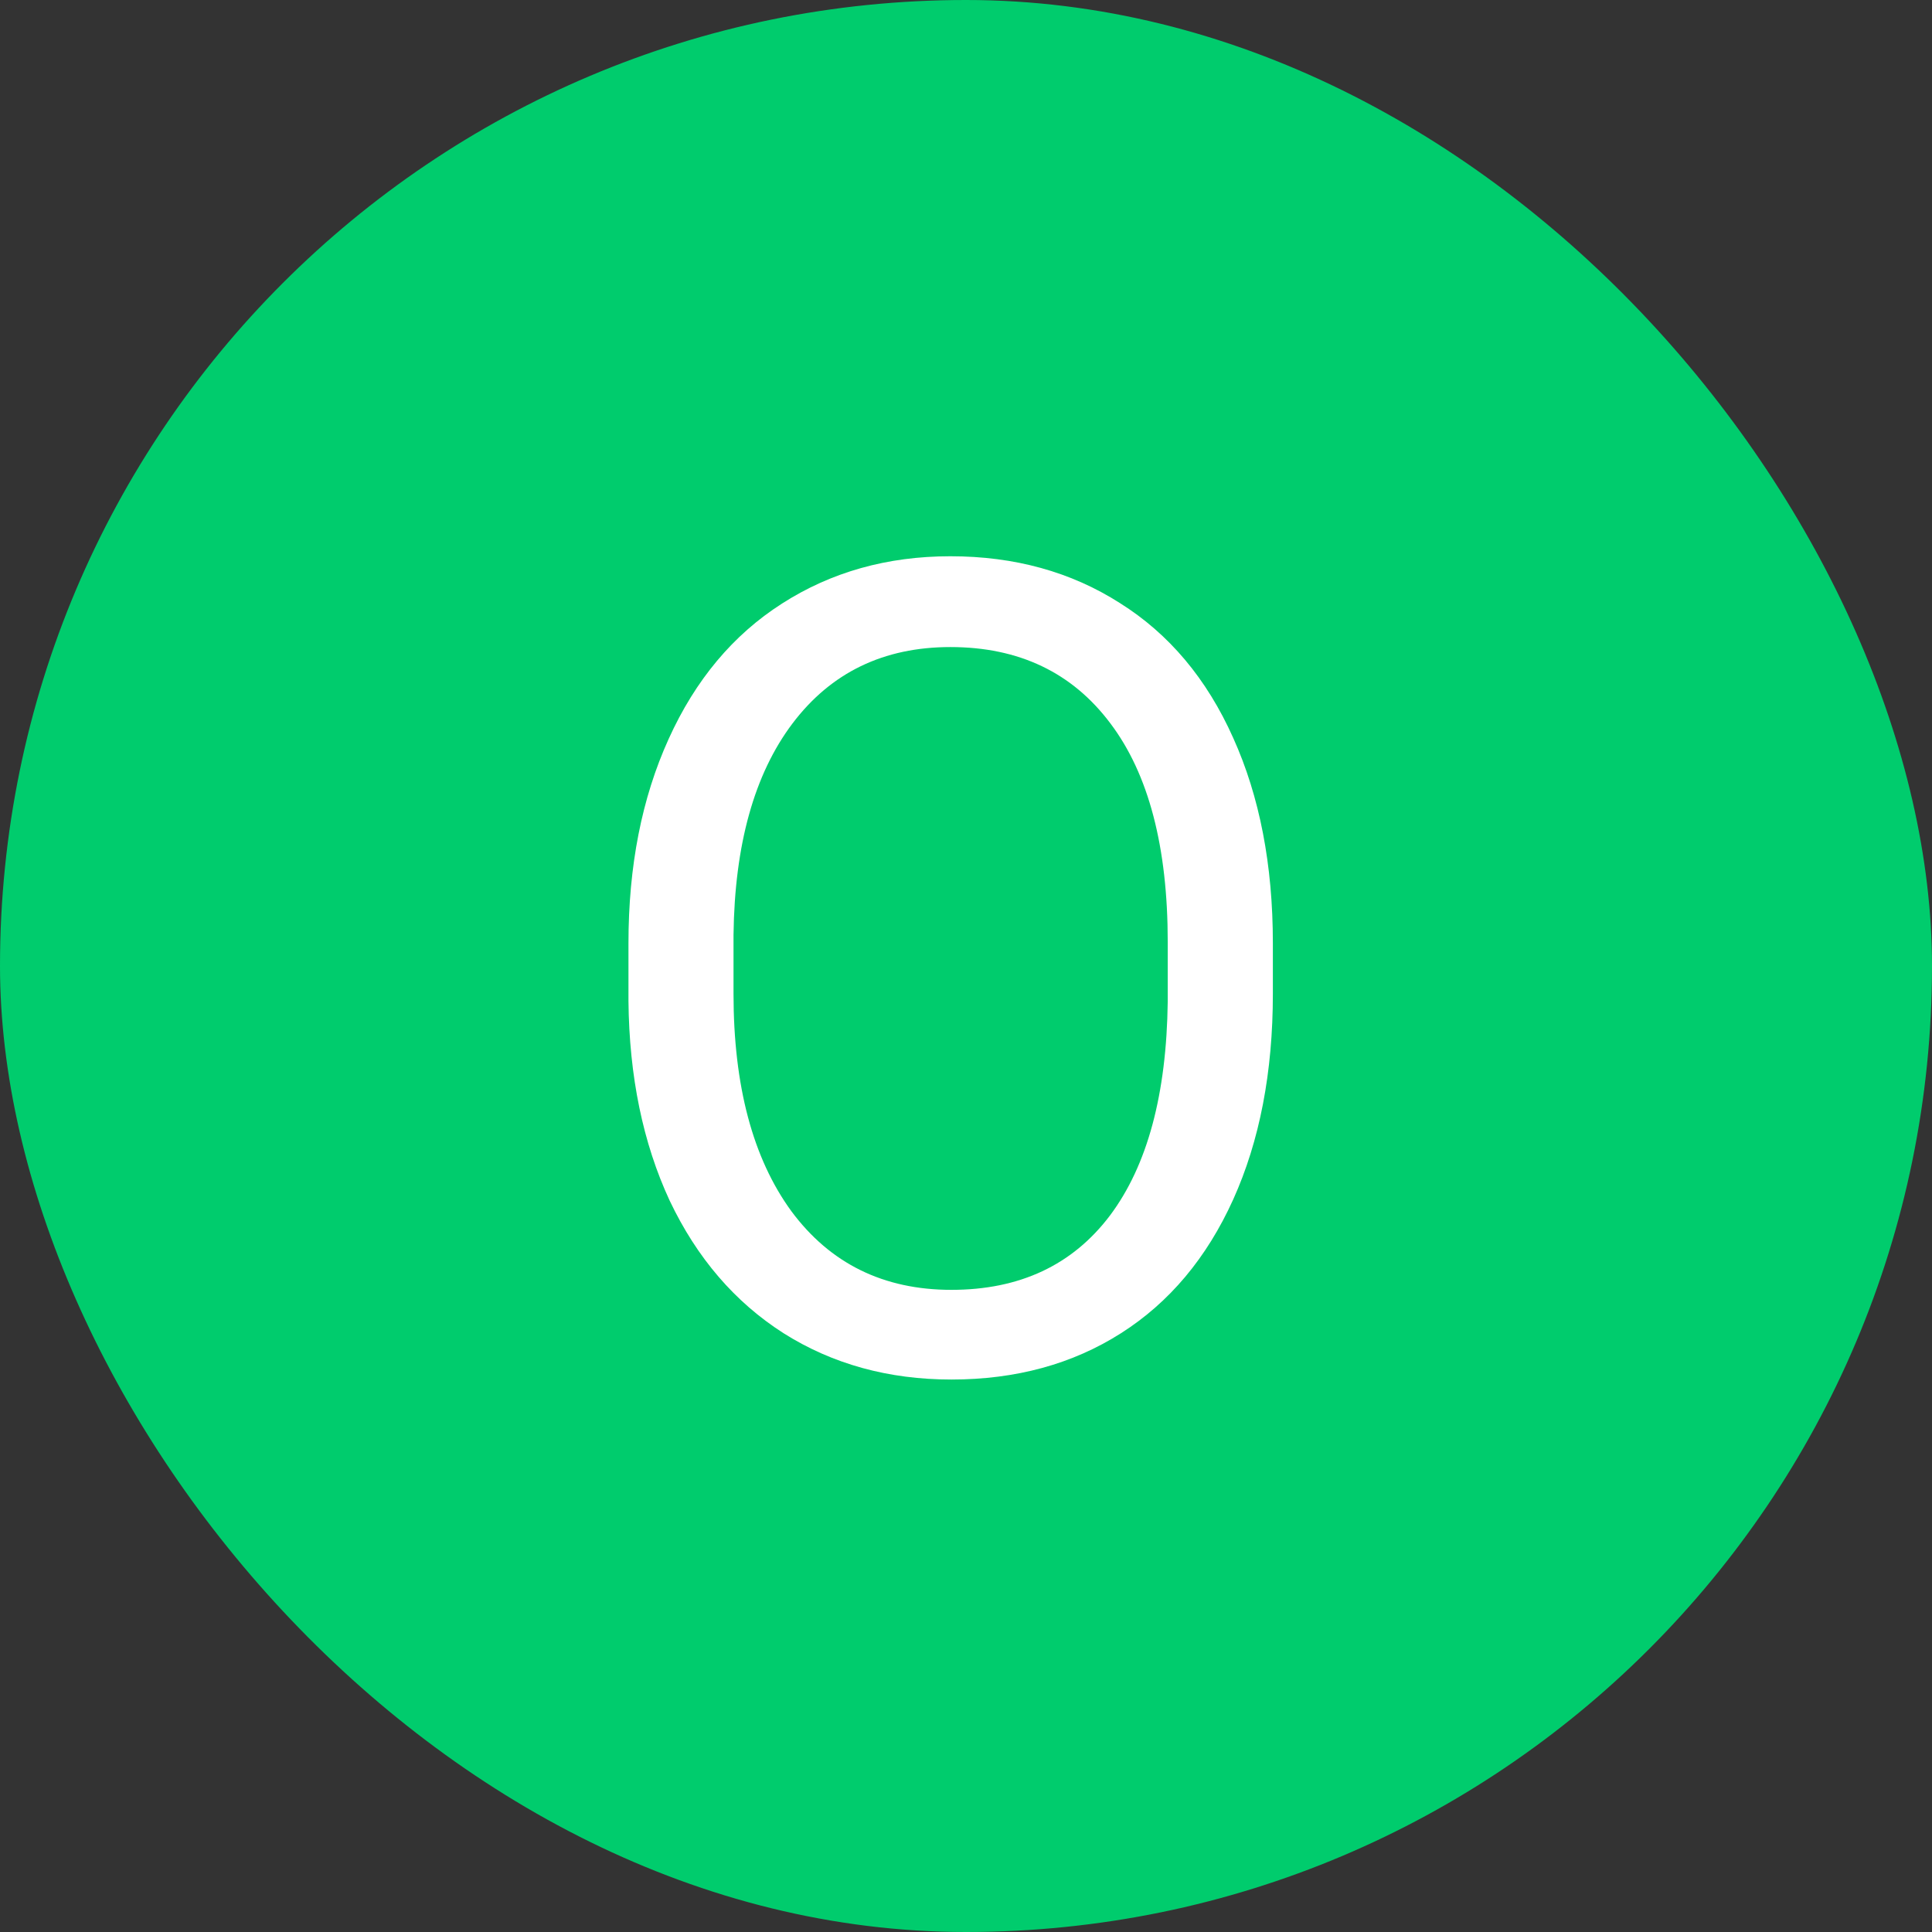 <svg width="24" height="24" viewBox="0 0 24 24" fill="none" xmlns="http://www.w3.org/2000/svg">
<rect x="0" y="0" width="24" height="24" fill="#333333" stroke="none"/>
<rect width="24" height="24" rx="12" fill="#00CC6D"/>
<path d="M15.812 12.345C15.812 13.32 15.648 14.172 15.319 14.901C14.991 15.626 14.526 16.18 13.925 16.562C13.323 16.945 12.621 17.137 11.819 17.137C11.036 17.137 10.341 16.945 9.734 16.562C9.128 16.175 8.657 15.626 8.319 14.915C7.987 14.2 7.816 13.372 7.807 12.434V11.716C7.807 10.759 7.973 9.913 8.306 9.18C8.638 8.446 9.108 7.885 9.714 7.498C10.325 7.106 11.022 6.91 11.806 6.91C12.603 6.91 13.305 7.104 13.911 7.491C14.522 7.874 14.991 8.432 15.319 9.166C15.648 9.895 15.812 10.745 15.812 11.716V12.345ZM14.506 11.702C14.506 10.522 14.269 9.617 13.795 8.988C13.321 8.355 12.658 8.038 11.806 8.038C10.976 8.038 10.322 8.355 9.844 8.988C9.37 9.617 9.126 10.492 9.112 11.613V12.345C9.112 13.489 9.352 14.389 9.83 15.045C10.313 15.697 10.976 16.023 11.819 16.023C12.667 16.023 13.323 15.715 13.788 15.1C14.253 14.48 14.492 13.593 14.506 12.44V11.702Z" fill="white"/>
</svg>
